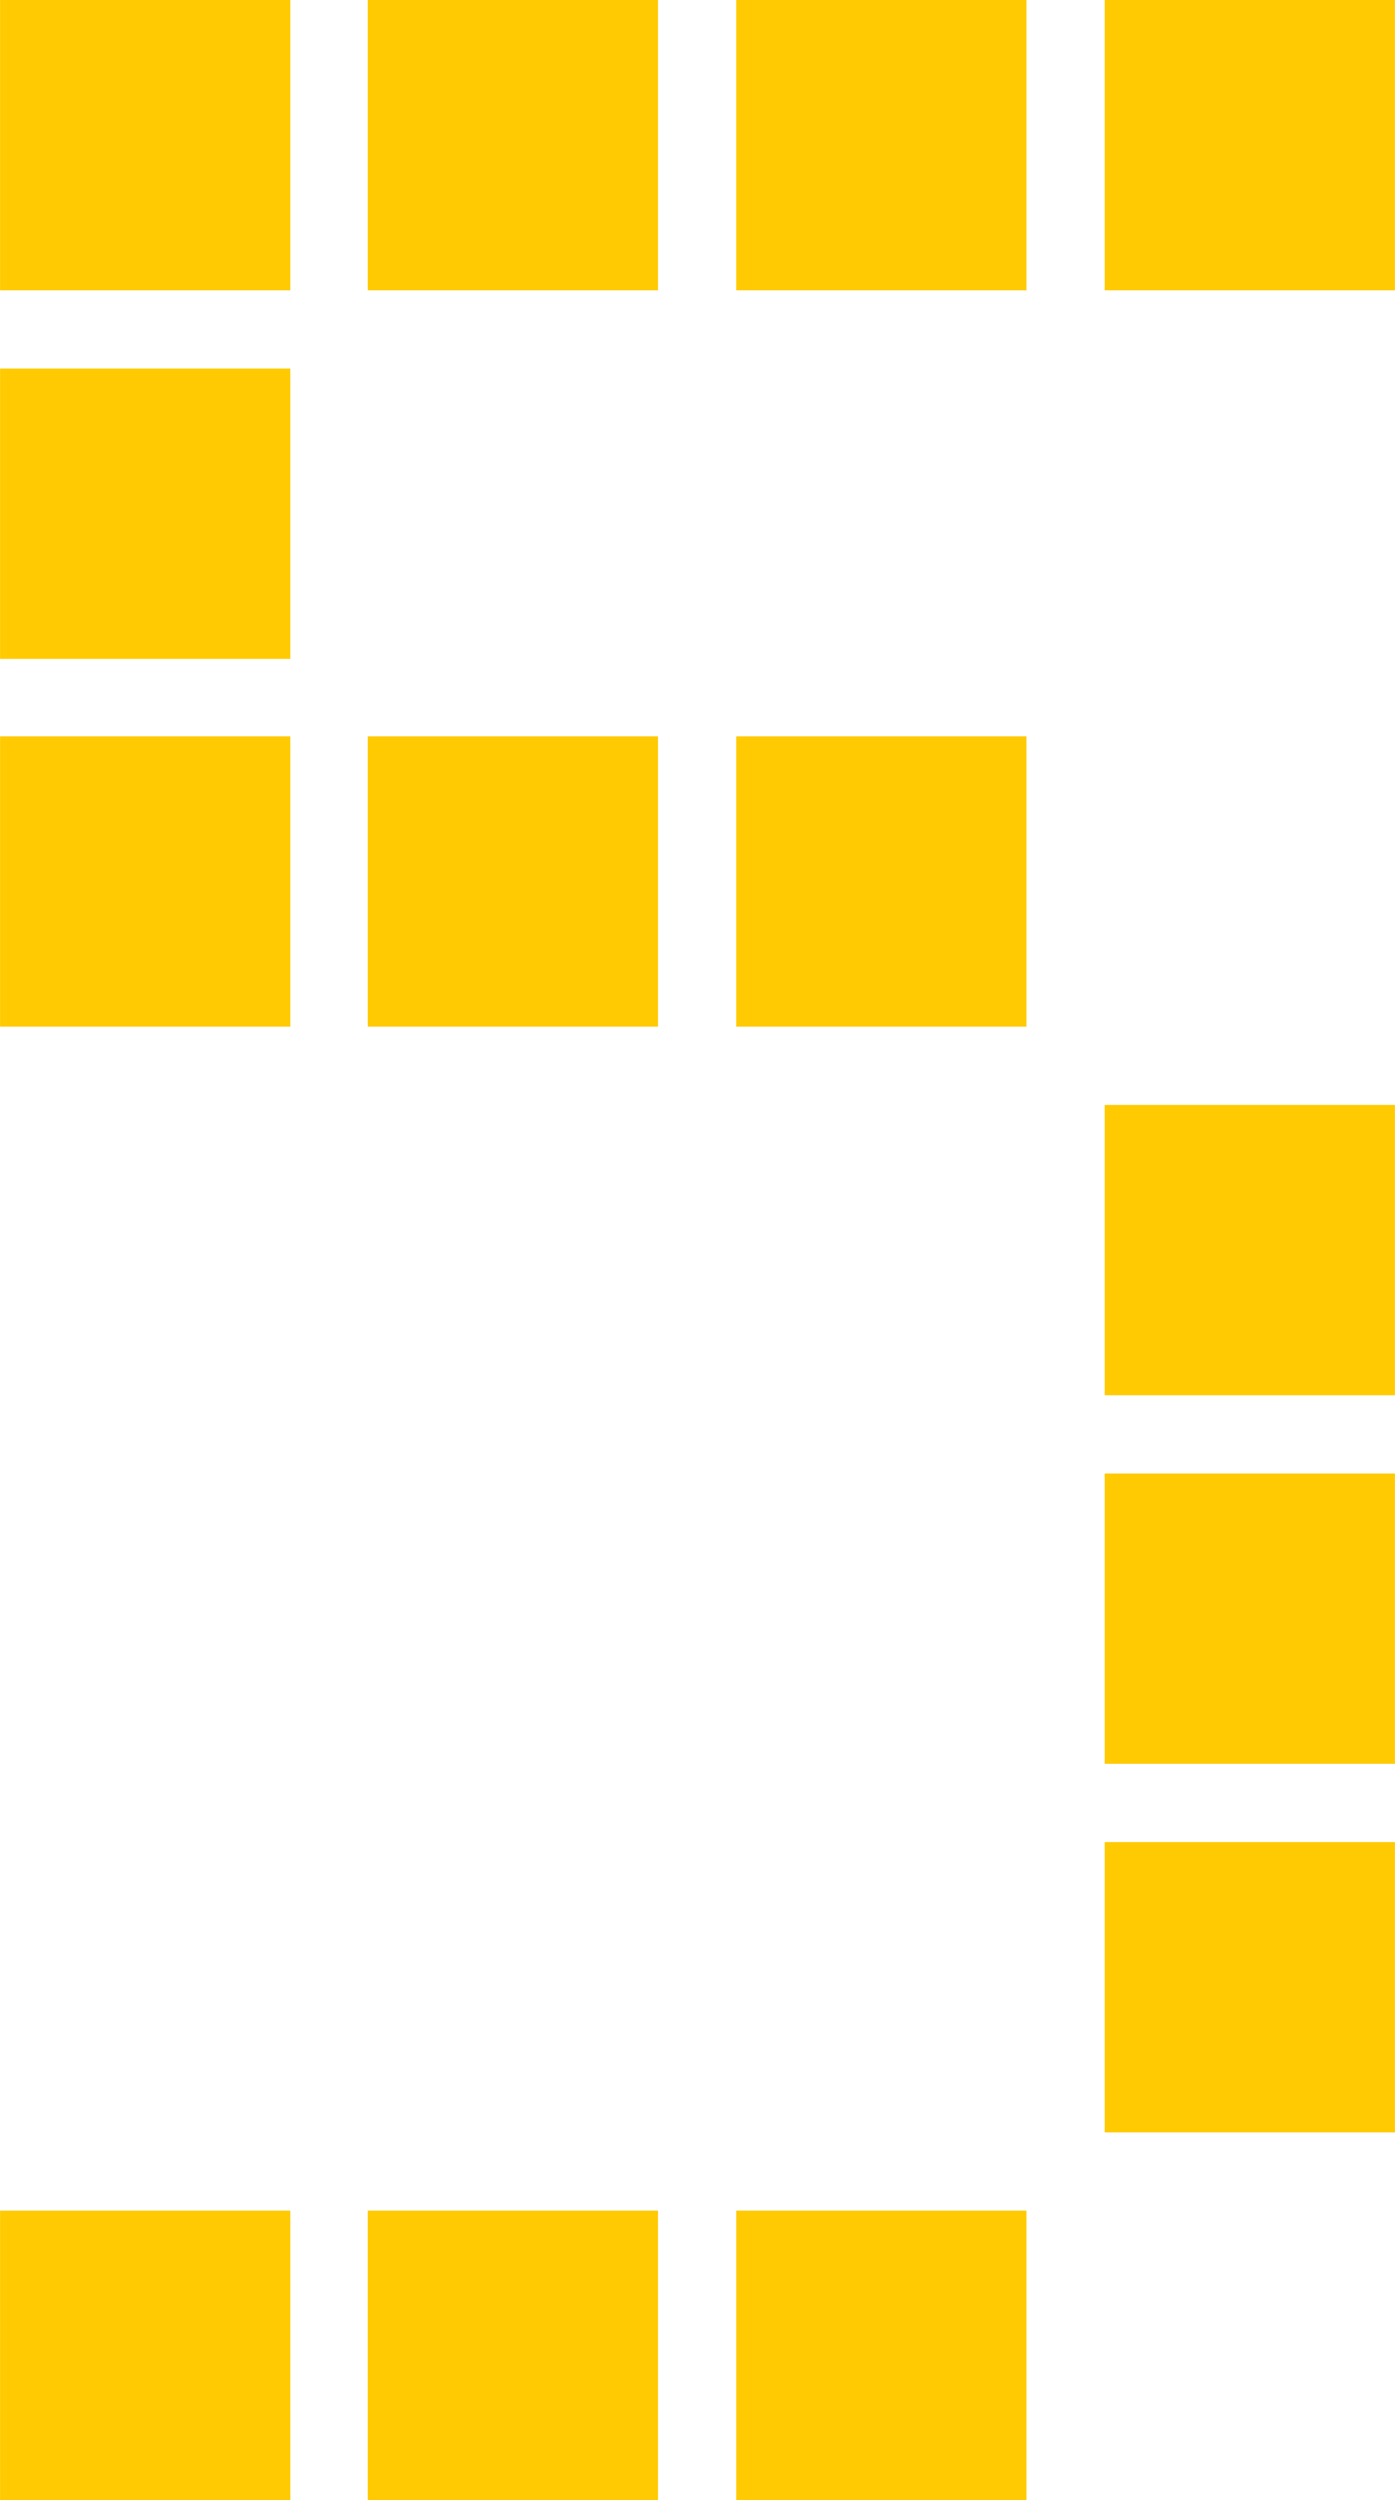 <?xml version="1.0" encoding="UTF-8"?>
<!DOCTYPE svg PUBLIC "-//W3C//DTD SVG 1.1//EN" "http://www.w3.org/Graphics/SVG/1.1/DTD/svg11.dtd">
<!-- Creator: CorelDRAW 2021 (64-Bit) -->
<svg xmlns="http://www.w3.org/2000/svg" xml:space="preserve" width="3.164mm" height="5.669mm" version="1.1" style="shape-rendering:geometricPrecision; text-rendering:geometricPrecision; image-rendering:optimizeQuality; fill-rule:evenodd; clip-rule:evenodd"
viewBox="0 0 17.83 31.95"
 xmlns:xlink="http://www.w3.org/1999/xlink"
 xmlns:xodm="http://www.corel.com/coreldraw/odm/2003">
 <defs>
  <style type="text/css">
   <![CDATA[
    .fil0 {fill:#FFCA01}
   ]]>
  </style>
 </defs>
 <g id="Слой_x0020_1">
  <path class="fil0" d="M3.71 0l-3.71 0 0 3.71 3.71 0 0 -3.71zm0.99 0l0 3.71 3.71 0 0 -3.71 -3.71 0zm-0.99 4.71l-3.71 0 0 3.71 3.71 0 0 -3.71zm5.7 -4.71l0 3.71 3.71 0 0 -3.71 -3.71 0zm4.71 0l0 3.71 3.71 0 0 -3.71 -3.71 0zm-10.41 9.41l-3.71 0 0 3.71 3.71 0 0 -3.71zm0.99 0l0 3.71 3.71 0 0 -3.71 -3.71 0zm4.71 0l0 3.71 3.71 0 0 -3.71 -3.71 0zm8.42 4.71l-3.71 0 0 3.71 3.71 0 0 -3.71zm0 4.71l-3.71 0 0 3.71 3.71 0 0 -3.71zm0 4.71l-3.71 0 0 3.71 3.71 0 0 -3.71zm-14.12 4.71l-3.71 0 0 3.71 3.71 0 0 -3.71zm0.99 0l0 3.71 3.71 0 0 -3.71 -3.71 0zm4.71 0l0 3.71 3.71 0 0 -3.71 -3.71 0z"/>
 </g>
</svg>
